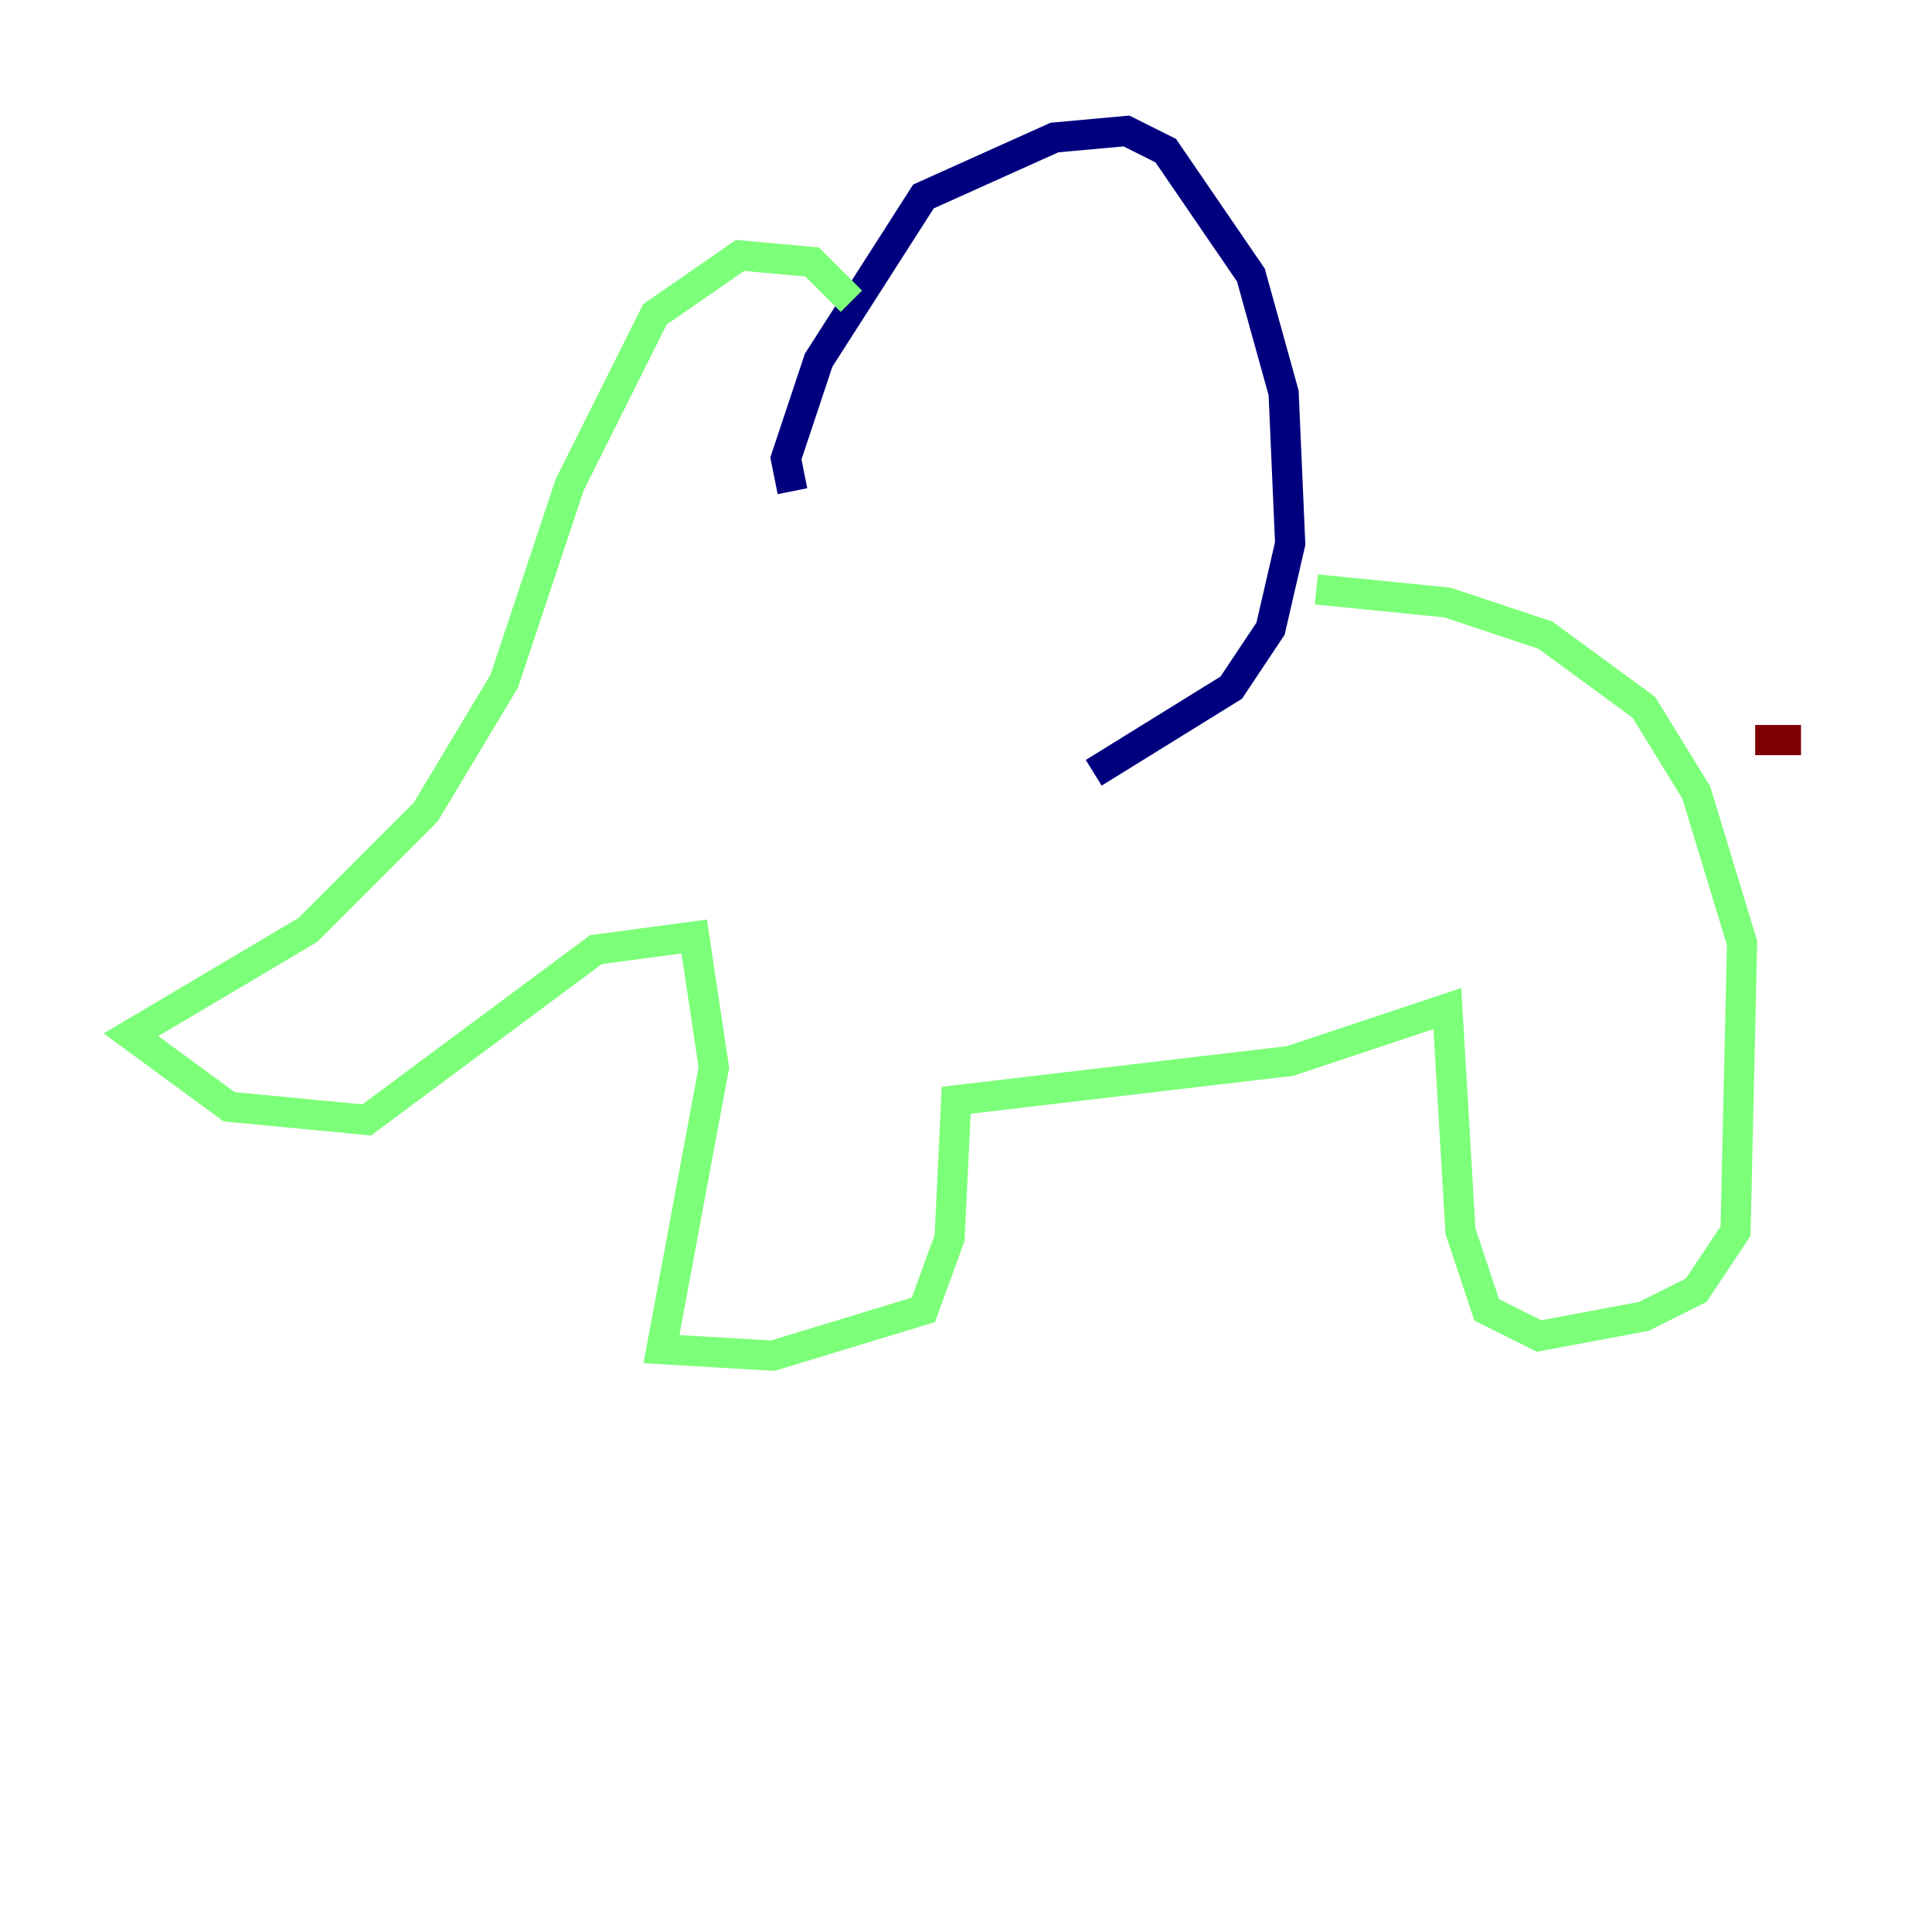 <?xml version="1.0" encoding="utf-8" ?>
<svg baseProfile="tiny" height="128" version="1.2" viewBox="0,0,128,128" width="128" xmlns="http://www.w3.org/2000/svg" xmlns:ev="http://www.w3.org/2001/xml-events" xmlns:xlink="http://www.w3.org/1999/xlink"><defs /><polyline fill="none" points="52.502,32.542 52.068,30.373 54.237,23.864 61.18,13.017 69.858,9.112 74.63,8.678 77.234,9.98 82.875,18.224 85.044,26.034 85.478,36.014 84.176,41.654 81.573,45.559 72.461,51.2" stroke="#00007f" stroke-width="2" /><polyline fill="none" points="56.407,19.959 53.803,17.356 49.031,16.922 43.39,20.827 37.749,32.108 33.41,45.125 28.203,53.803 20.393,61.614 8.678,68.556 15.186,73.329 24.298,74.197 39.485,62.915 45.993,62.047 47.295,70.725 43.824,89.383 51.2,89.817 61.18,86.78 62.915,82.007 63.349,72.895 85.478,70.291 95.891,66.82 96.759,81.573 98.495,86.78 101.966,88.515 108.909,87.214 112.38,85.478 114.983,81.573 115.417,62.481 112.38,52.502 108.909,46.861 102.4,42.088 95.891,39.919 87.214,39.051" stroke="#7cff79" stroke-width="2" /><polyline fill="none" points="116.285,49.031 119.322,49.031" stroke="#7f0000" stroke-width="2" /></svg>